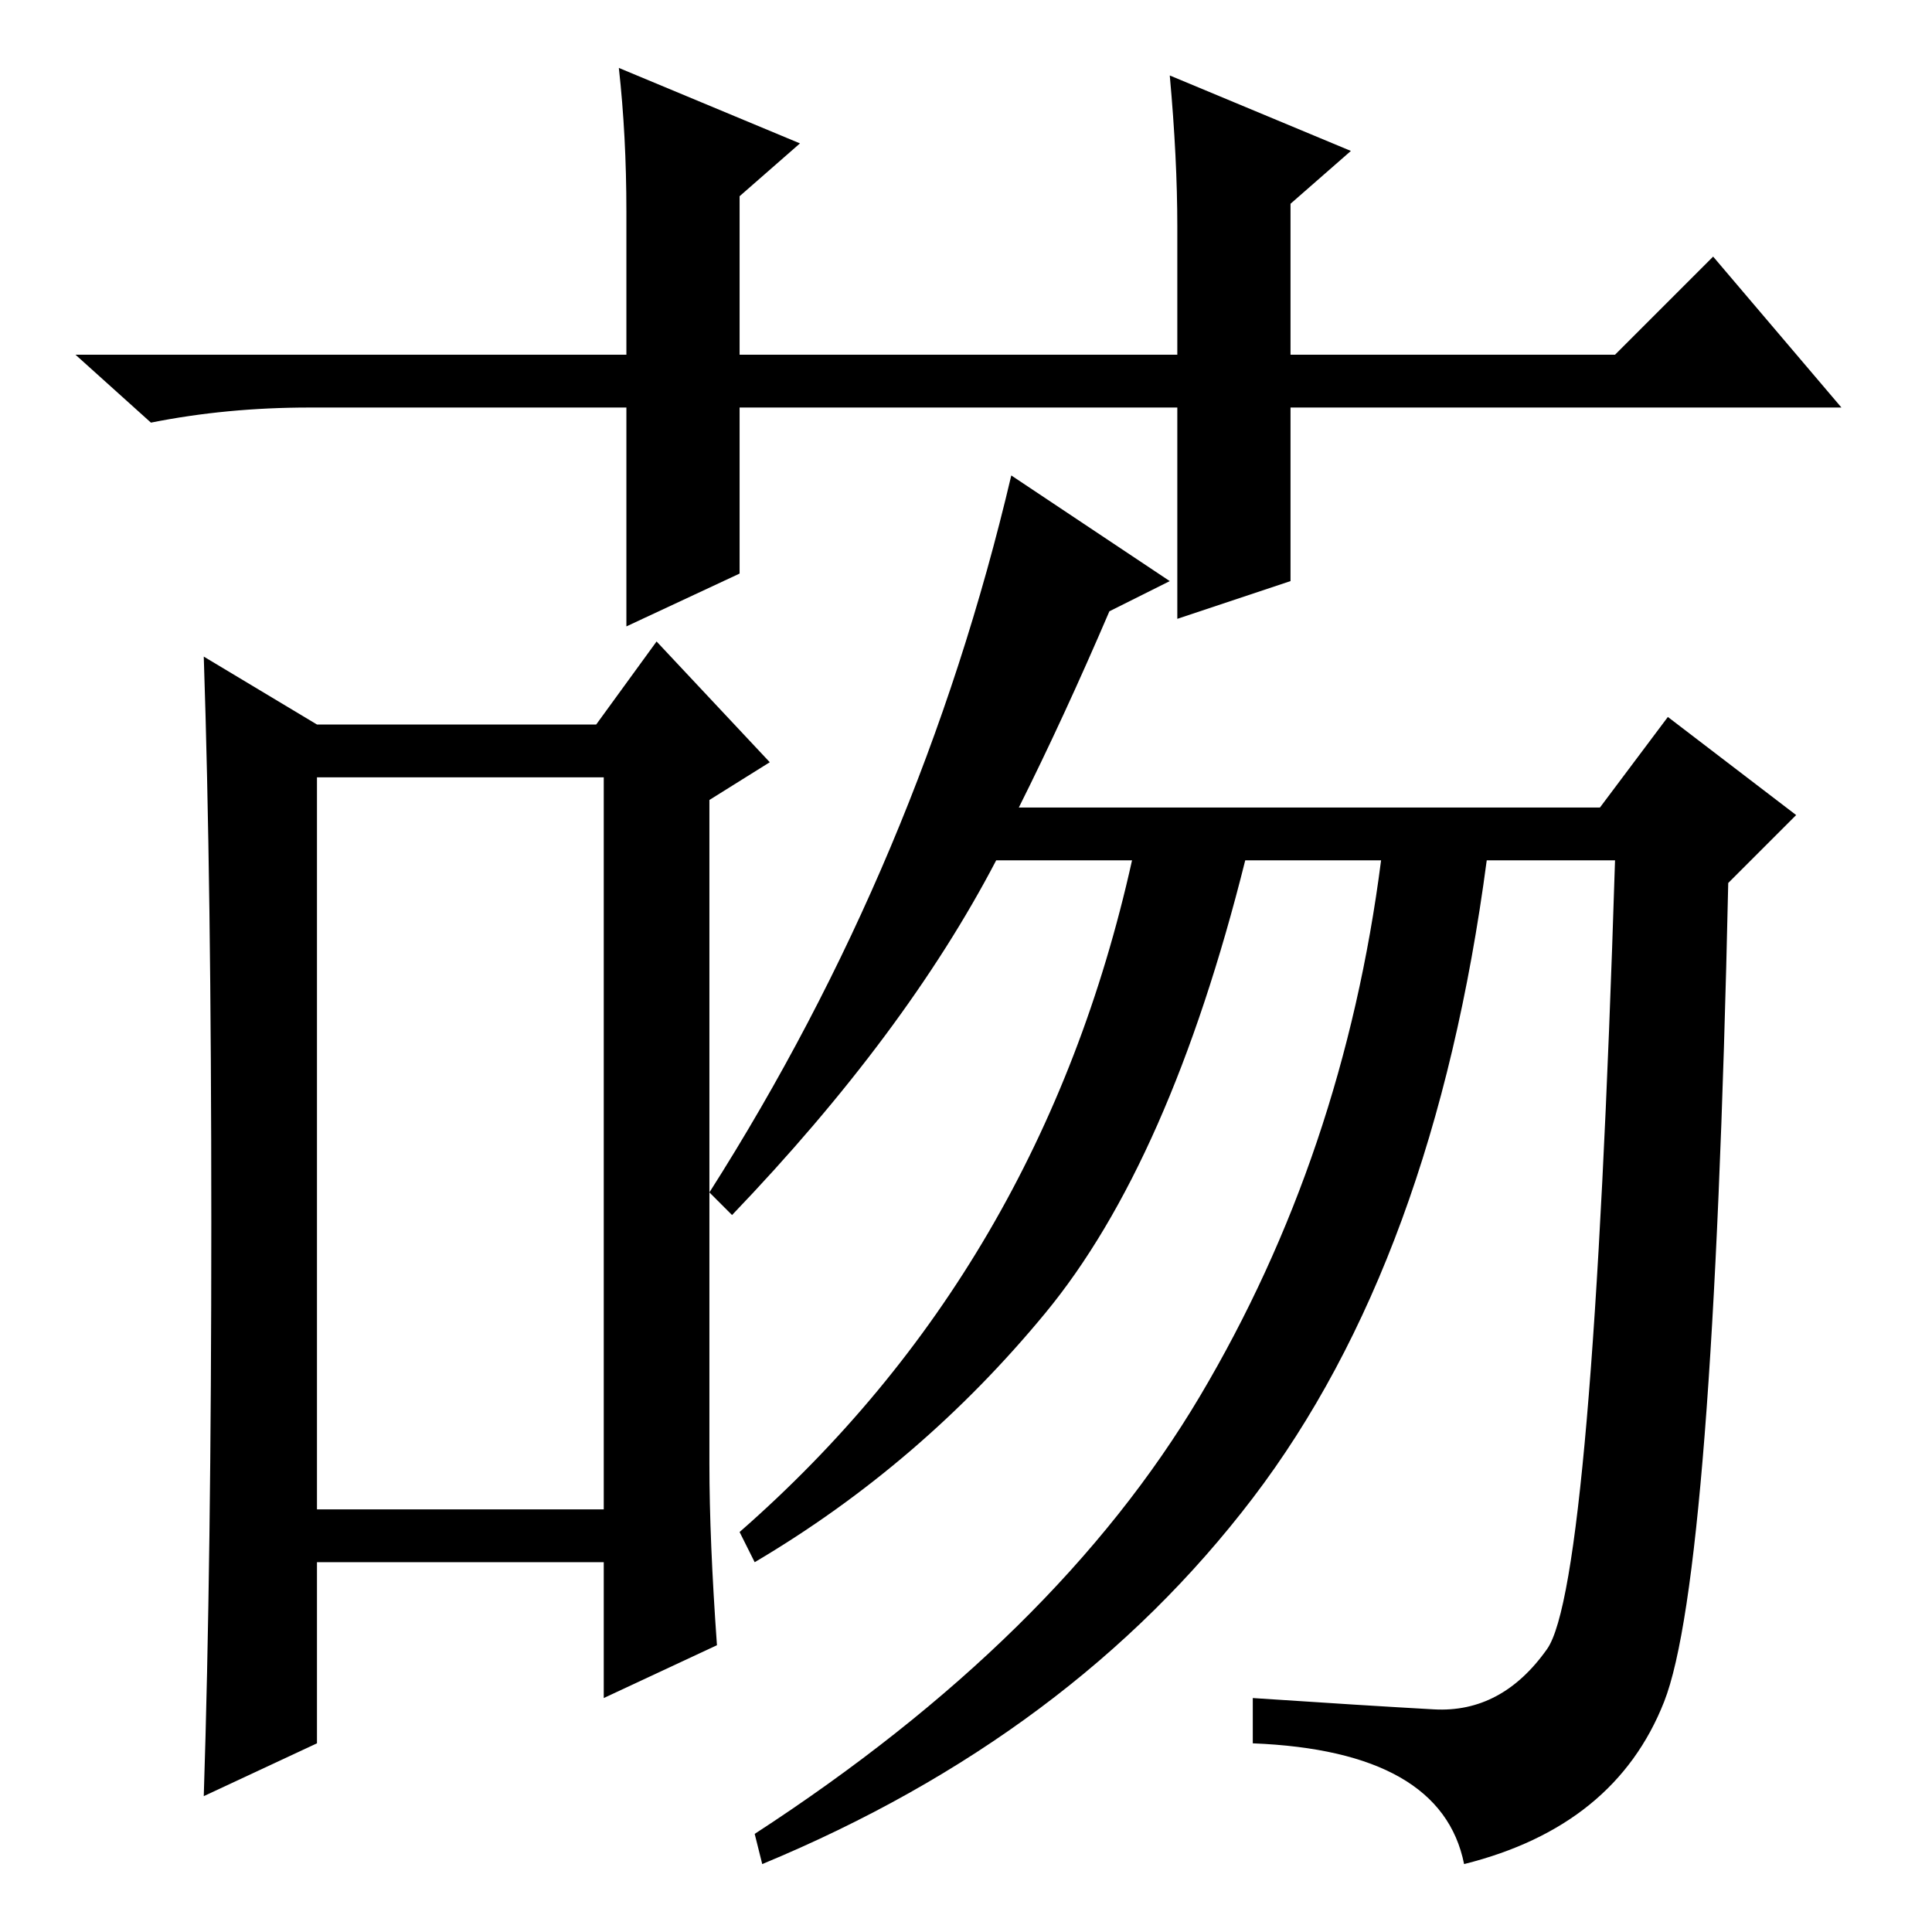 <?xml version="1.0" standalone="no"?>
<!DOCTYPE svg PUBLIC "-//W3C//DTD SVG 1.1//EN" "http://www.w3.org/Graphics/SVG/1.1/DTD/svg11.dtd" >
<svg xmlns="http://www.w3.org/2000/svg" xmlns:xlink="http://www.w3.org/1999/xlink" version="1.1" viewBox="0 -36 256 256">
  <g transform="matrix(1 0 0 -1 0 220)">
   <path fill="currentColor"
d="M156 174v28h-58v-22l-15 -7v29h-42q-11 0 -21 -2l-10 9h73v19q0 10 -1 19l24 -10l-8 -7v-21h58v17q0 9 -1 20l24 -10l-8 -7v-20h43l13 13l17 -20h-73v-23zM95 38l-15 -7v18h-38v-24l-15 -7q1 31 1 76t-1 75l15 -9h37l8 11l15 -16l-8 -5v-88q0 -10 1 -24zM42 56h38v97h-38
v-97zM229 139q-2 -92 -8.5 -108.5t-26.5 -21.5q-3 15 -28 16v6q15 -1 24 -1.5t15 8t9 104.5h-17q-7 -53 -31 -84.5t-65 -48.5l-1 4q40 26 59 58t24 71h-18q-10 -40 -26.5 -60t-38.5 -33l-2 4q40 35 52 89h-18q-12 -23 -35 -47l-3 3q28 44 40 95l21 -14l-8 -4q-6 -14 -12 -26
h77l9 12l17 -13z" />
  </g>

</svg>
